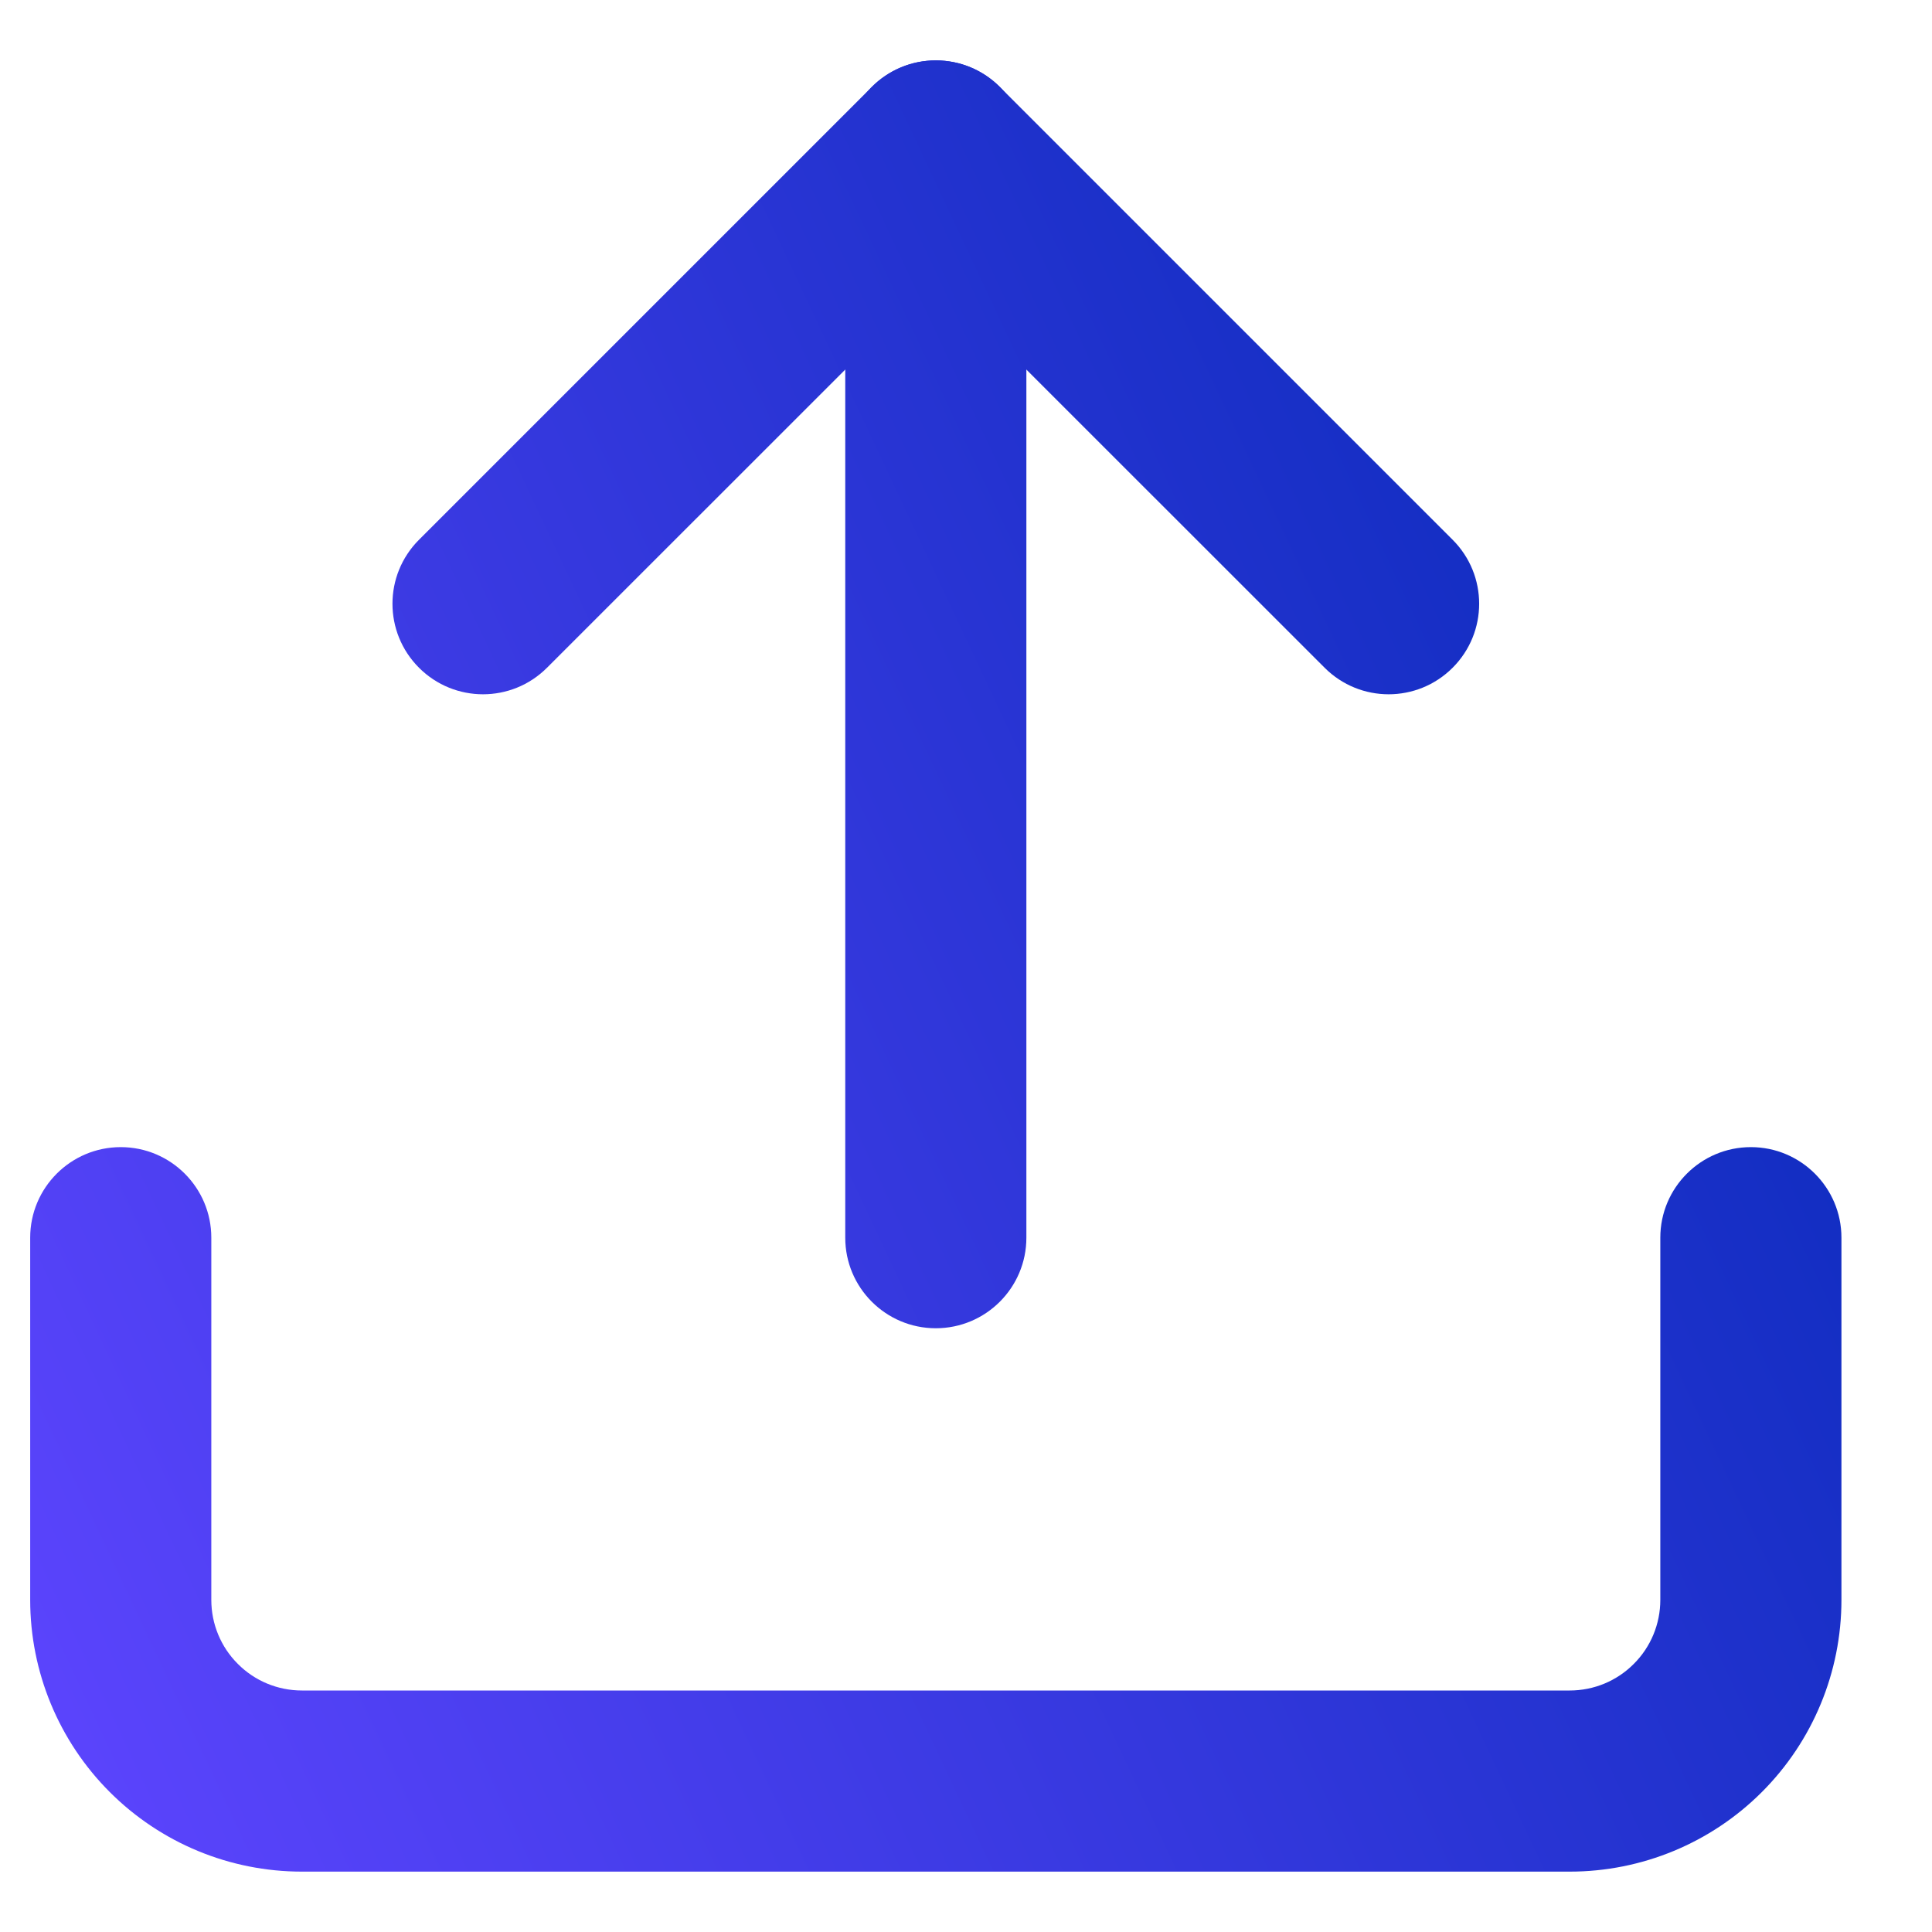 <svg width="16" height="16" viewBox="0 0 16 16" fill="none" xmlns="http://www.w3.org/2000/svg">
<path fill-rule="evenodd" clip-rule="evenodd" d="M1 9.5C1.414 9.5 1.75 9.836 1.75 10.25V13.25C1.75 13.449 1.829 13.64 1.97 13.78C2.11 13.921 2.301 14 2.5 14H13C13.199 14 13.39 13.921 13.53 13.78C13.671 13.64 13.75 13.449 13.75 13.25V10.25C13.75 9.836 14.086 9.5 14.5 9.5C14.914 9.5 15.25 9.836 15.25 10.25V13.25C15.25 13.847 15.013 14.419 14.591 14.841C14.169 15.263 13.597 15.5 13 15.5H2.5C1.903 15.5 1.331 15.263 0.909 14.841C0.487 14.419 0.25 13.847 0.25 13.25V10.25C0.25 9.836 0.586 9.5 1 9.5Z" fill="url(#paint0_linear_14_2985)"/>
<path fill-rule="evenodd" clip-rule="evenodd" d="M12.03 5.53C11.737 5.823 11.263 5.823 10.97 5.53L7.75 2.311L4.53 5.53C4.237 5.823 3.763 5.823 3.47 5.53C3.177 5.237 3.177 4.763 3.47 4.47L7.22 0.72C7.513 0.427 7.987 0.427 8.28 0.72L12.03 4.47C12.323 4.763 12.323 5.237 12.03 5.53Z" fill="url(#paint1_linear_14_2985)"/>
<path fill-rule="evenodd" clip-rule="evenodd" d="M7.75 11C7.336 11 7 10.664 7 10.25L7 1.25C7 0.836 7.336 0.5 7.75 0.5C8.164 0.5 8.5 0.836 8.5 1.25L8.5 10.25C8.5 10.664 8.164 11 7.75 11Z" fill="url(#paint2_linear_14_2985)"/>
<defs>
<linearGradient id="paint0_linear_14_2985" x1="0.25" y1="15.5" x2="18.311" y2="7.022" gradientUnits="userSpaceOnUse">
<stop stop-color="#5E45FF"/>
<stop offset="1" stop-color="#0028B3"/>
</linearGradient>
<linearGradient id="paint1_linear_14_2985" x1="0.25" y1="15.5" x2="18.311" y2="7.022" gradientUnits="userSpaceOnUse">
<stop stop-color="#5E45FF"/>
<stop offset="1" stop-color="#0028B3"/>
</linearGradient>
<linearGradient id="paint2_linear_14_2985" x1="0.25" y1="15.5" x2="18.311" y2="7.022" gradientUnits="userSpaceOnUse">
<stop stop-color="#5E45FF"/>
<stop offset="1" stop-color="#0028B3"/>
</linearGradient>
</defs>
</svg>
